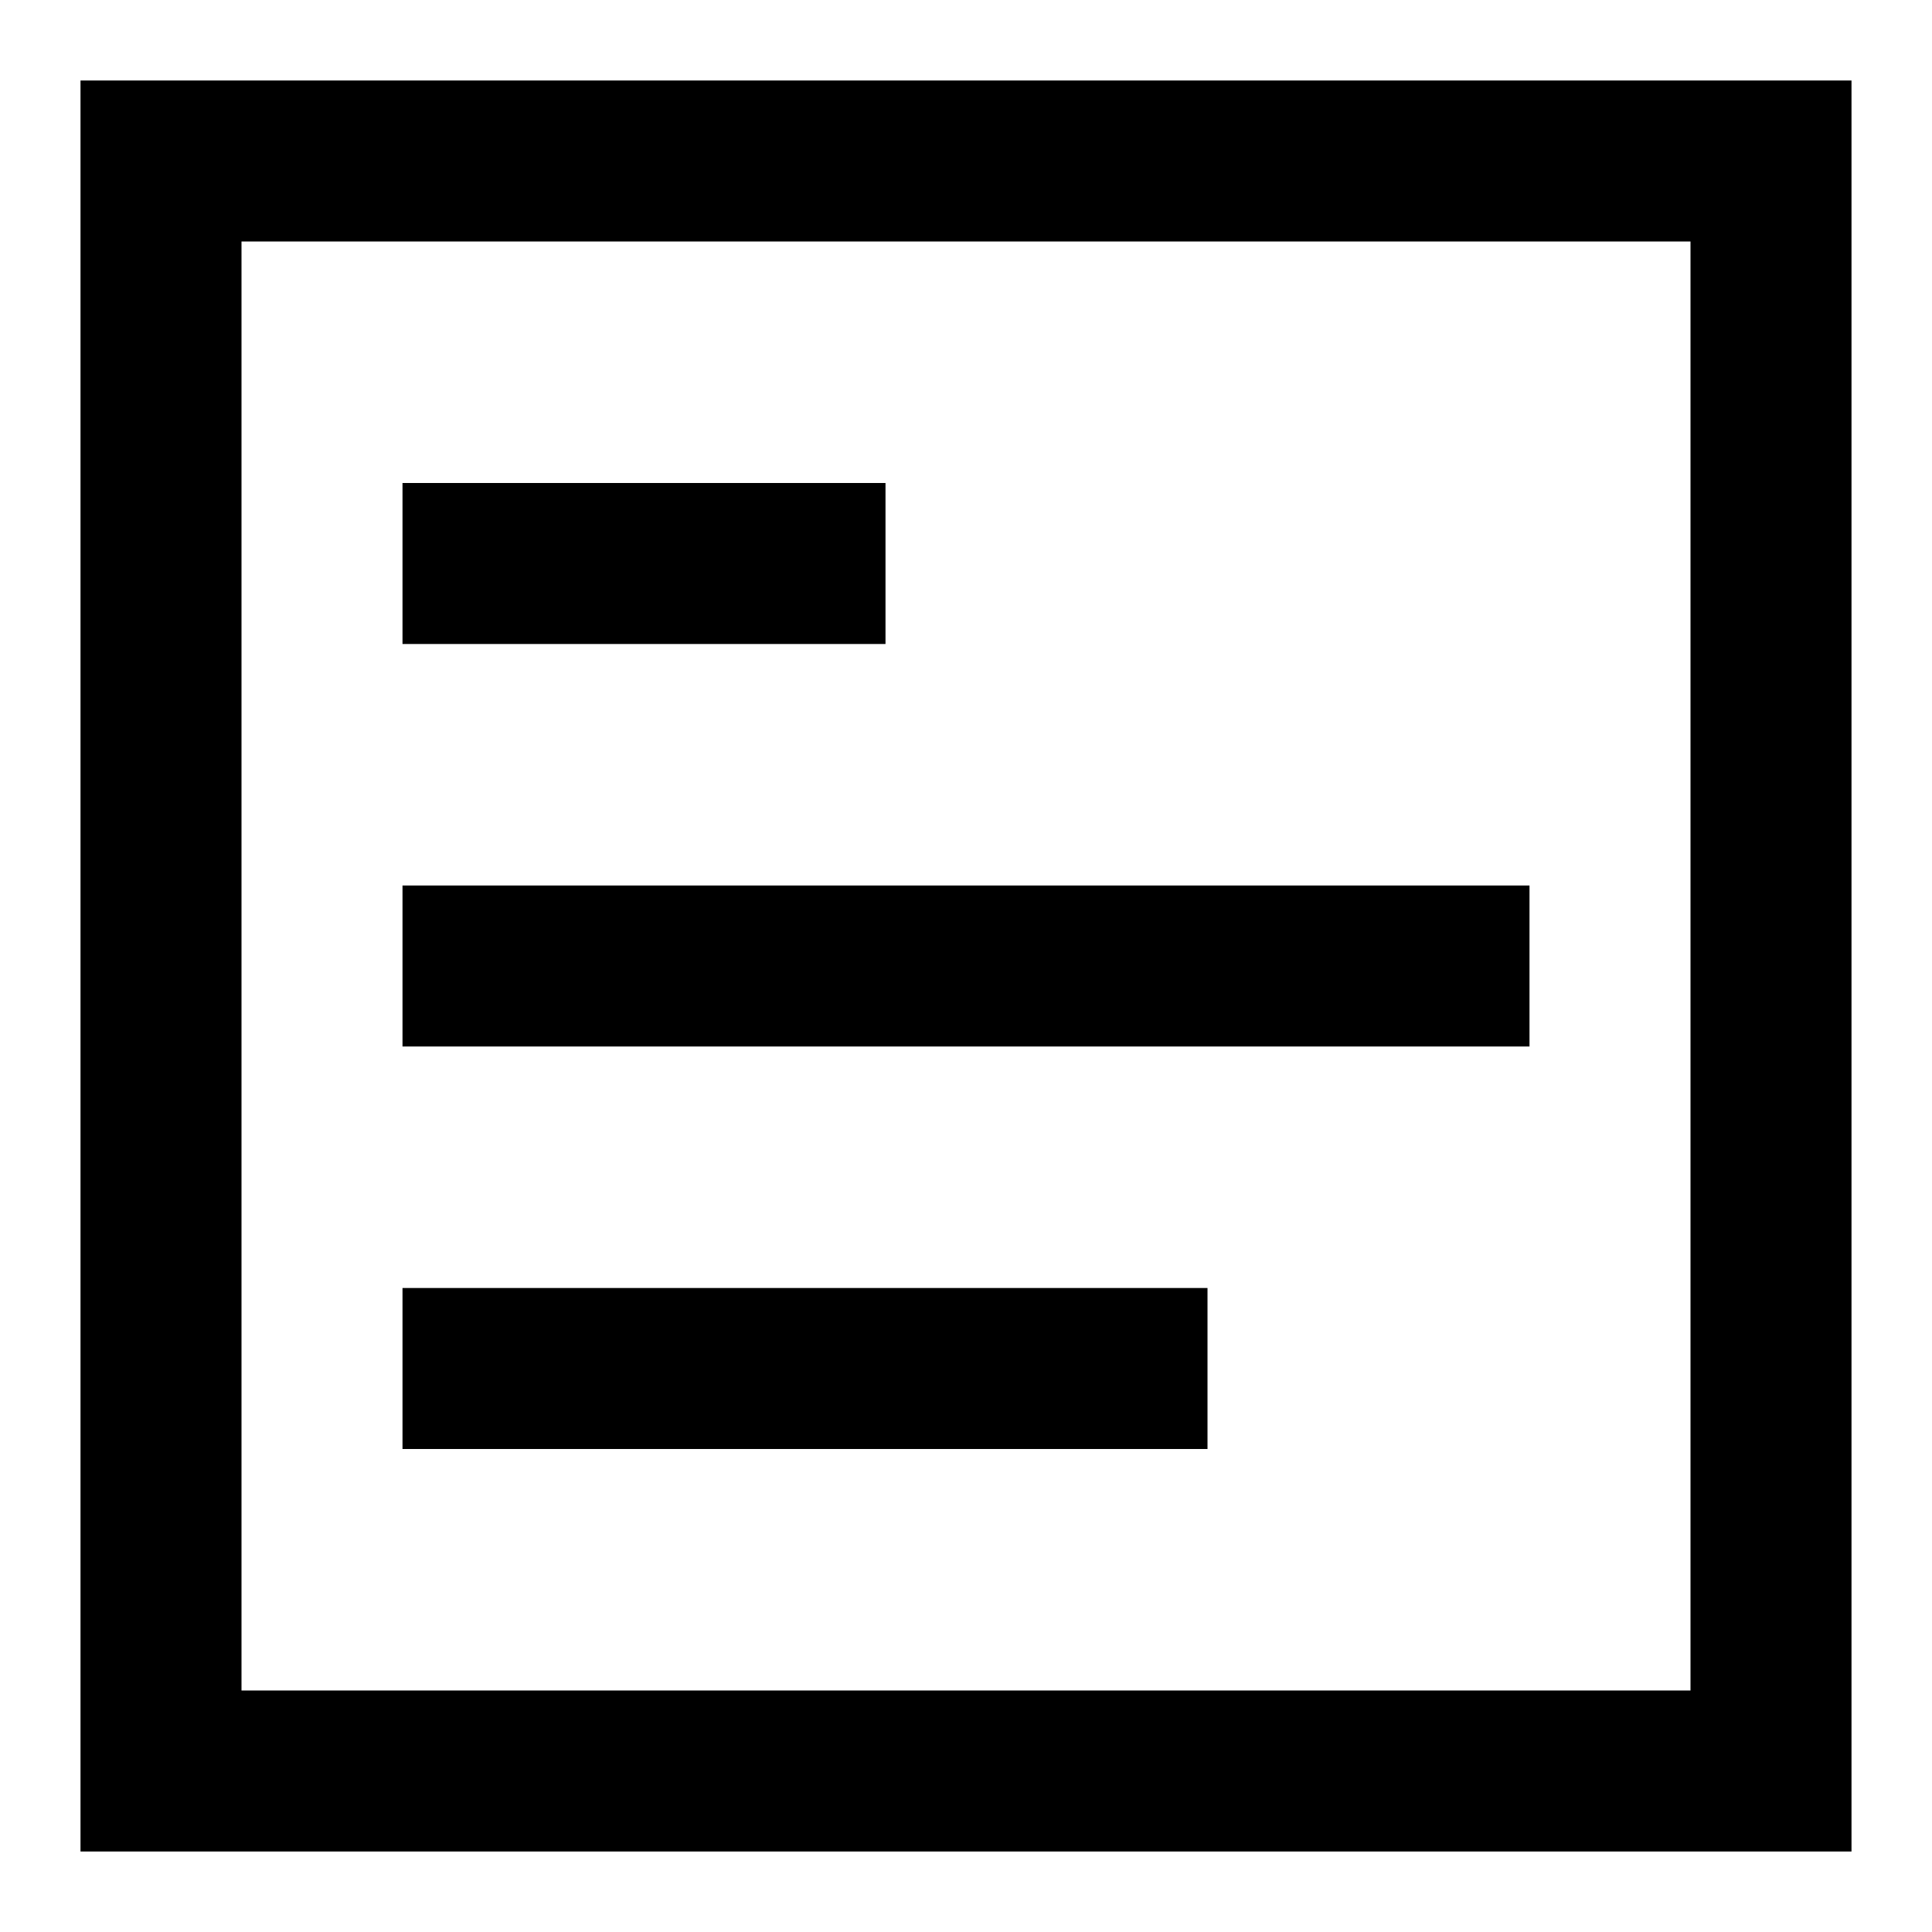 <?xml version="1.0" standalone="no"?><!DOCTYPE svg PUBLIC "-//W3C//DTD SVG 1.1//EN" "http://www.w3.org/Graphics/SVG/1.1/DTD/svg11.dtd"><svg t="1685005457801" class="icon" viewBox="0 0 1024 1024" version="1.1" xmlns="http://www.w3.org/2000/svg" p-id="3281" xmlns:xlink="http://www.w3.org/1999/xlink" width="32" height="32"><path d="M128 128v768h768V128H128z m853.333-85.333v938.667H42.667V42.667h938.667z" p-id="3282"></path><path d="M213.333 341.333V256h256v85.333zM213.333 554.667v-85.333h597.333v85.333zM213.333 768v-85.333h426.667v85.333z" p-id="3283"></path></svg>